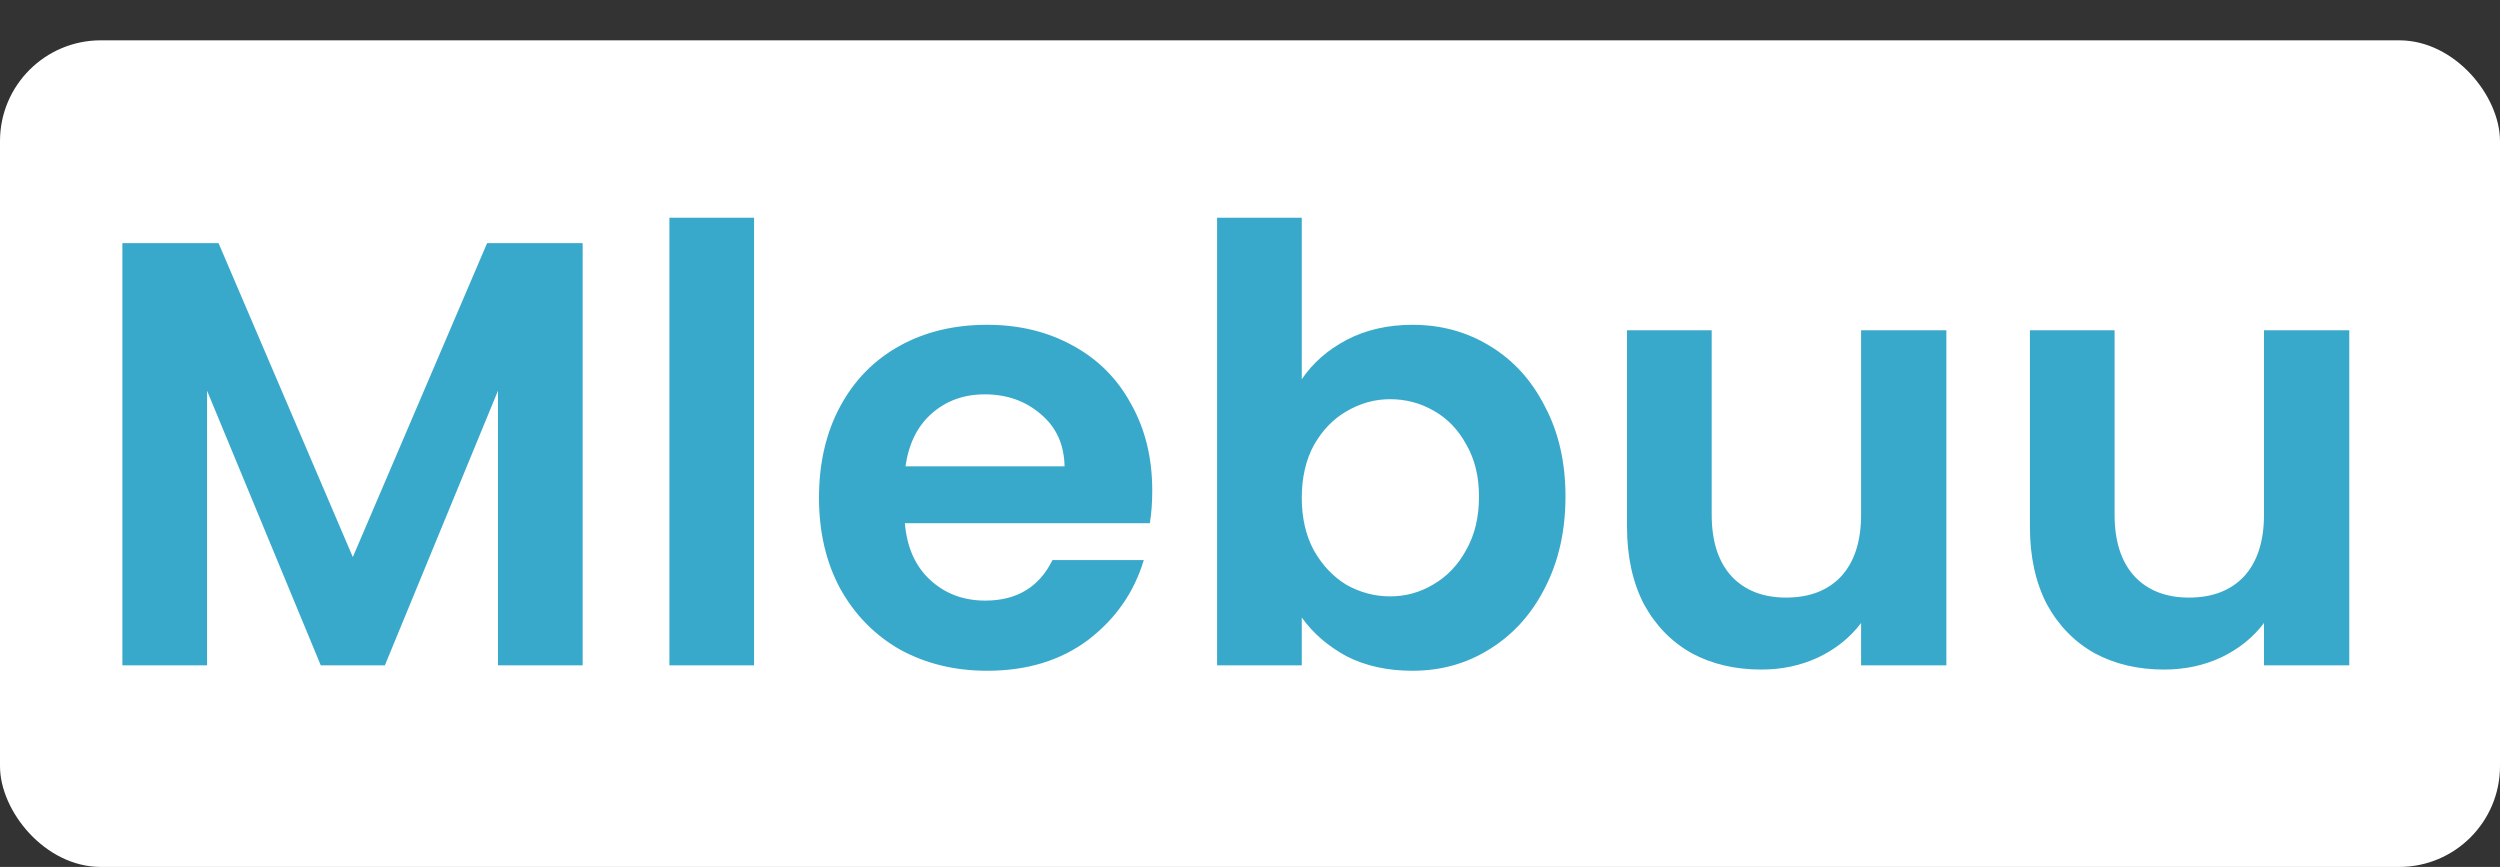 <svg width="124" height="43" viewBox="0 0 124 43" fill="none" xmlns="http://www.w3.org/2000/svg">
<rect x="0" y="0" width="124" height="43" fill="#333333" stroke="none"/>
<rect y="2" width="124" height="41" rx="5" fill="white"/>
<path d="M28.9 12.06V33H24.7V19.38L19.09 33H15.91L10.27 19.38V33H6.07V12.06H10.84L17.5 27.63L24.16 12.06H28.9ZM37.402 10.8V33H33.202V10.8H37.402ZM57.152 24.33C57.152 24.93 57.112 25.47 57.032 25.95H44.882C44.982 27.15 45.402 28.09 46.142 28.77C46.882 29.45 47.792 29.79 48.872 29.79C50.432 29.79 51.542 29.12 52.202 27.78H56.732C56.252 29.38 55.332 30.7 53.972 31.74C52.612 32.76 50.942 33.27 48.962 33.27C47.362 33.27 45.922 32.92 44.642 32.22C43.382 31.5 42.392 30.49 41.672 29.19C40.972 27.89 40.622 26.39 40.622 24.69C40.622 22.97 40.972 21.46 41.672 20.16C42.372 18.86 43.352 17.86 44.612 17.16C45.872 16.46 47.322 16.11 48.962 16.11C50.542 16.11 51.952 16.45 53.192 17.13C54.452 17.81 55.422 18.78 56.102 20.04C56.802 21.28 57.152 22.71 57.152 24.33ZM52.802 23.13C52.782 22.05 52.392 21.19 51.632 20.55C50.872 19.89 49.942 19.56 48.842 19.56C47.802 19.56 46.922 19.88 46.202 20.52C45.502 21.14 45.072 22.01 44.912 23.13H52.802ZM64.568 18.81C65.108 18.01 65.848 17.36 66.788 16.86C67.748 16.36 68.838 16.11 70.058 16.11C71.478 16.11 72.758 16.46 73.898 17.16C75.058 17.86 75.968 18.86 76.628 20.16C77.308 21.44 77.648 22.93 77.648 24.63C77.648 26.33 77.308 27.84 76.628 29.16C75.968 30.46 75.058 31.47 73.898 32.19C72.758 32.91 71.478 33.27 70.058 33.27C68.818 33.27 67.728 33.03 66.788 32.55C65.868 32.05 65.128 31.41 64.568 30.63V33H60.368V10.8H64.568V18.81ZM73.358 24.63C73.358 23.63 73.148 22.77 72.728 22.05C72.328 21.31 71.788 20.75 71.108 20.37C70.448 19.99 69.728 19.8 68.948 19.8C68.188 19.8 67.468 20 66.788 20.4C66.128 20.78 65.588 21.34 65.168 22.08C64.768 22.82 64.568 23.69 64.568 24.69C64.568 25.69 64.768 26.56 65.168 27.3C65.588 28.04 66.128 28.61 66.788 29.01C67.468 29.39 68.188 29.58 68.948 29.58C69.728 29.58 70.448 29.38 71.108 28.98C71.788 28.58 72.328 28.01 72.728 27.27C73.148 26.53 73.358 25.65 73.358 24.63ZM96.54 16.38V33H92.31V30.9C91.77 31.62 91.06 32.19 90.18 32.61C89.32 33.01 88.38 33.21 87.36 33.21C86.06 33.21 84.91 32.94 83.91 32.4C82.91 31.84 82.12 31.03 81.54 29.97C80.98 28.89 80.7 27.61 80.7 26.13V16.38H84.9V25.53C84.9 26.85 85.23 27.87 85.89 28.59C86.55 29.29 87.45 29.64 88.59 29.64C89.75 29.64 90.66 29.29 91.32 28.59C91.98 27.87 92.31 26.85 92.31 25.53V16.38H96.54ZM116.524 16.38V33H112.294V30.9C111.754 31.62 111.044 32.19 110.164 32.61C109.304 33.01 108.364 33.21 107.344 33.21C106.044 33.21 104.894 32.94 103.894 32.4C102.894 31.84 102.104 31.03 101.524 29.97C100.964 28.89 100.684 27.61 100.684 26.13V16.38H104.884V25.53C104.884 26.85 105.214 27.87 105.874 28.59C106.534 29.29 107.434 29.64 108.574 29.64C109.734 29.64 110.644 29.29 111.304 28.59C111.964 27.87 112.294 26.85 112.294 25.53V16.38H116.524Z" fill="#39A9CB"/>
</svg>
